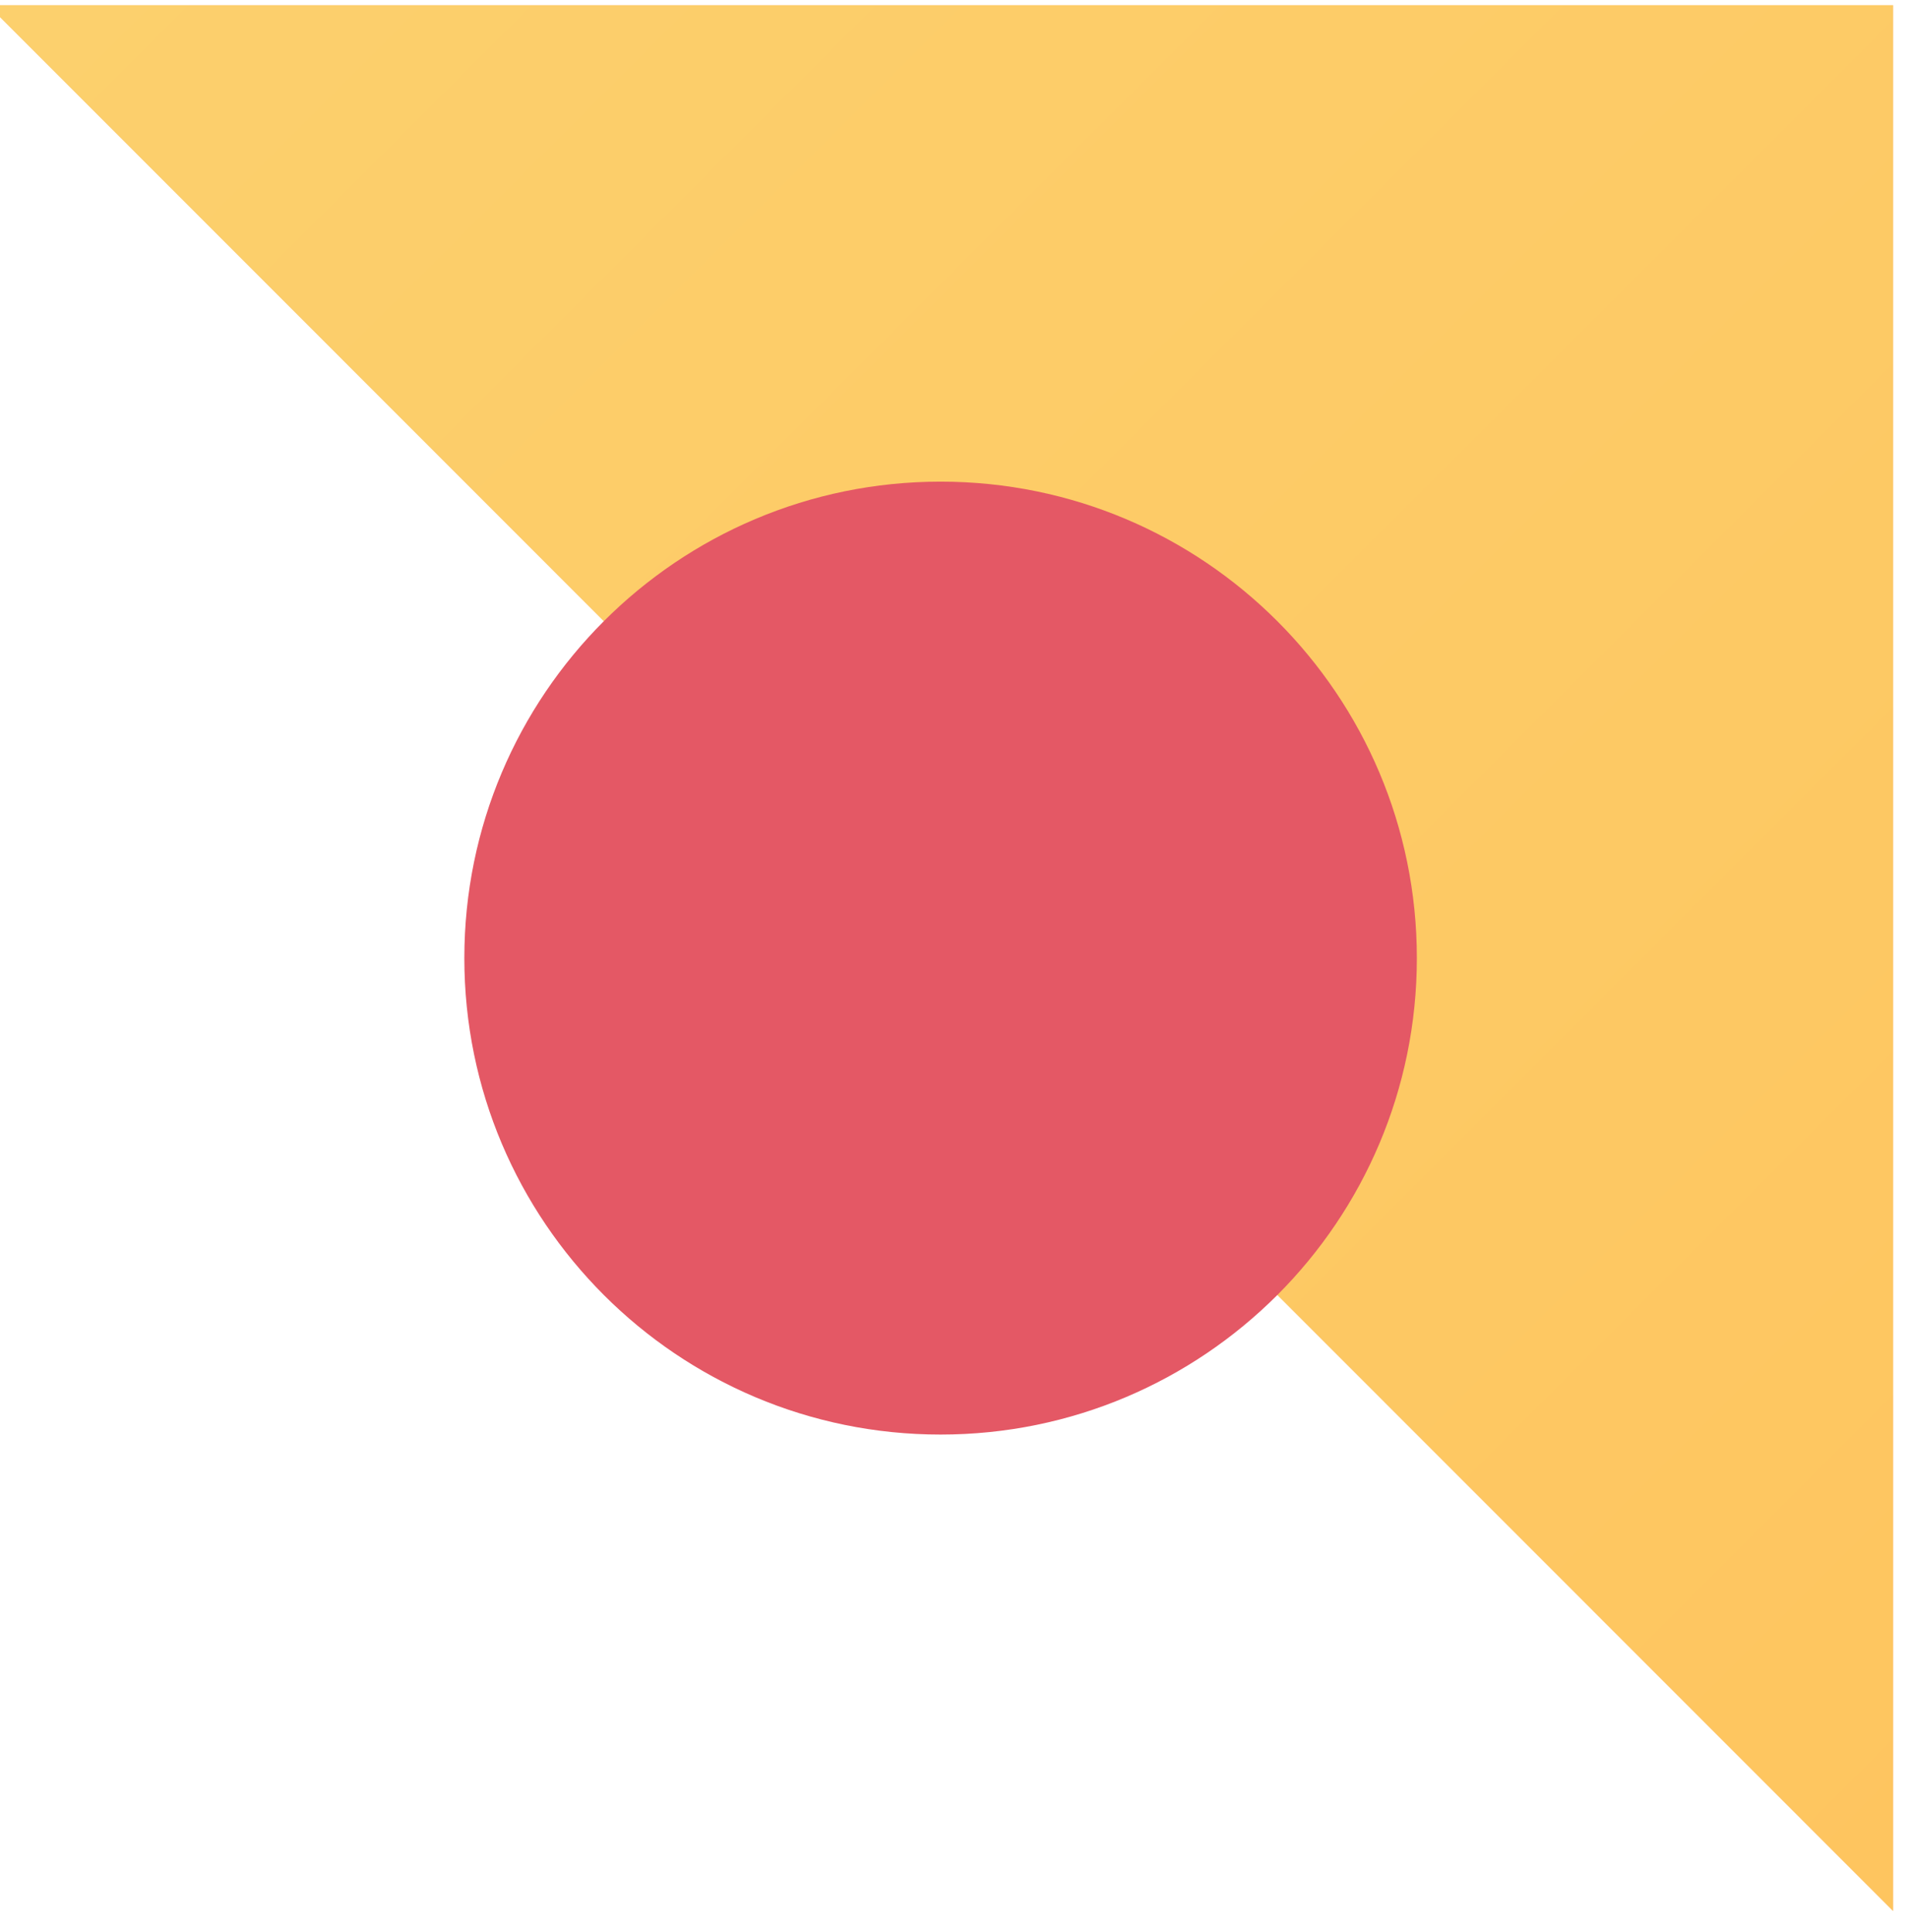 <svg width="160" height="162" viewBox="0 0 160 162" fill="none" xmlns="http://www.w3.org/2000/svg" xmlns:xlink="http://www.w3.org/1999/xlink">
<path d="M-1,0.435L158.75,0.435L158.75,160.224L-1,0.435Z" fill="#FFD4C4"/>
<path d="M-1,0.435L158.75,0.435L158.75,160.224L-1,0.435Z" clip-rule="evenodd" fill-rule="evenodd" transform="rotate(360 78.875 80.33)" fill="url(#pf_0_67_1459)"/>
<path d="M-1,0.435L158.75,0.435L158.75,160.224L-1,0.435Z" clip-rule="evenodd" fill-rule="evenodd" transform="rotate(360 78.875 80.33)" fill="url(#pattern_1_67_1459)" style="mix-blend-mode:overlay"/>
<path d="M78.875,120.277C100.932,120.277 118.813,102.392 118.813,80.329C118.813,58.267 100.932,40.382 78.875,40.382C56.818,40.382 38.938,58.267 38.938,80.329C38.938,102.392 56.818,120.277 78.875,120.277Z" clip-rule="evenodd" fill-rule="evenodd" fill="#E45865"/>
<path d="M78.875,120.277C100.932,120.277 118.813,102.392 118.813,80.329C118.813,58.267 100.932,40.382 78.875,40.382C56.818,40.382 38.938,58.267 38.938,80.329C38.938,102.392 56.818,120.277 78.875,120.277Z" clip-rule="evenodd" fill-rule="evenodd" fill="url(#pattern_1_67_1471)" style="mix-blend-mode:overlay"/>
<defs>
<linearGradient id="pf_0_67_1459" x1="238.022" y1="80.933" x2="79.478" y2="-77.65" gradientUnits="userSpaceOnUse">
<stop stop-color="#FEC55F"/>
<stop offset="1" stop-color="#FCD06D"/>
</linearGradient>
</defs>
</svg>
